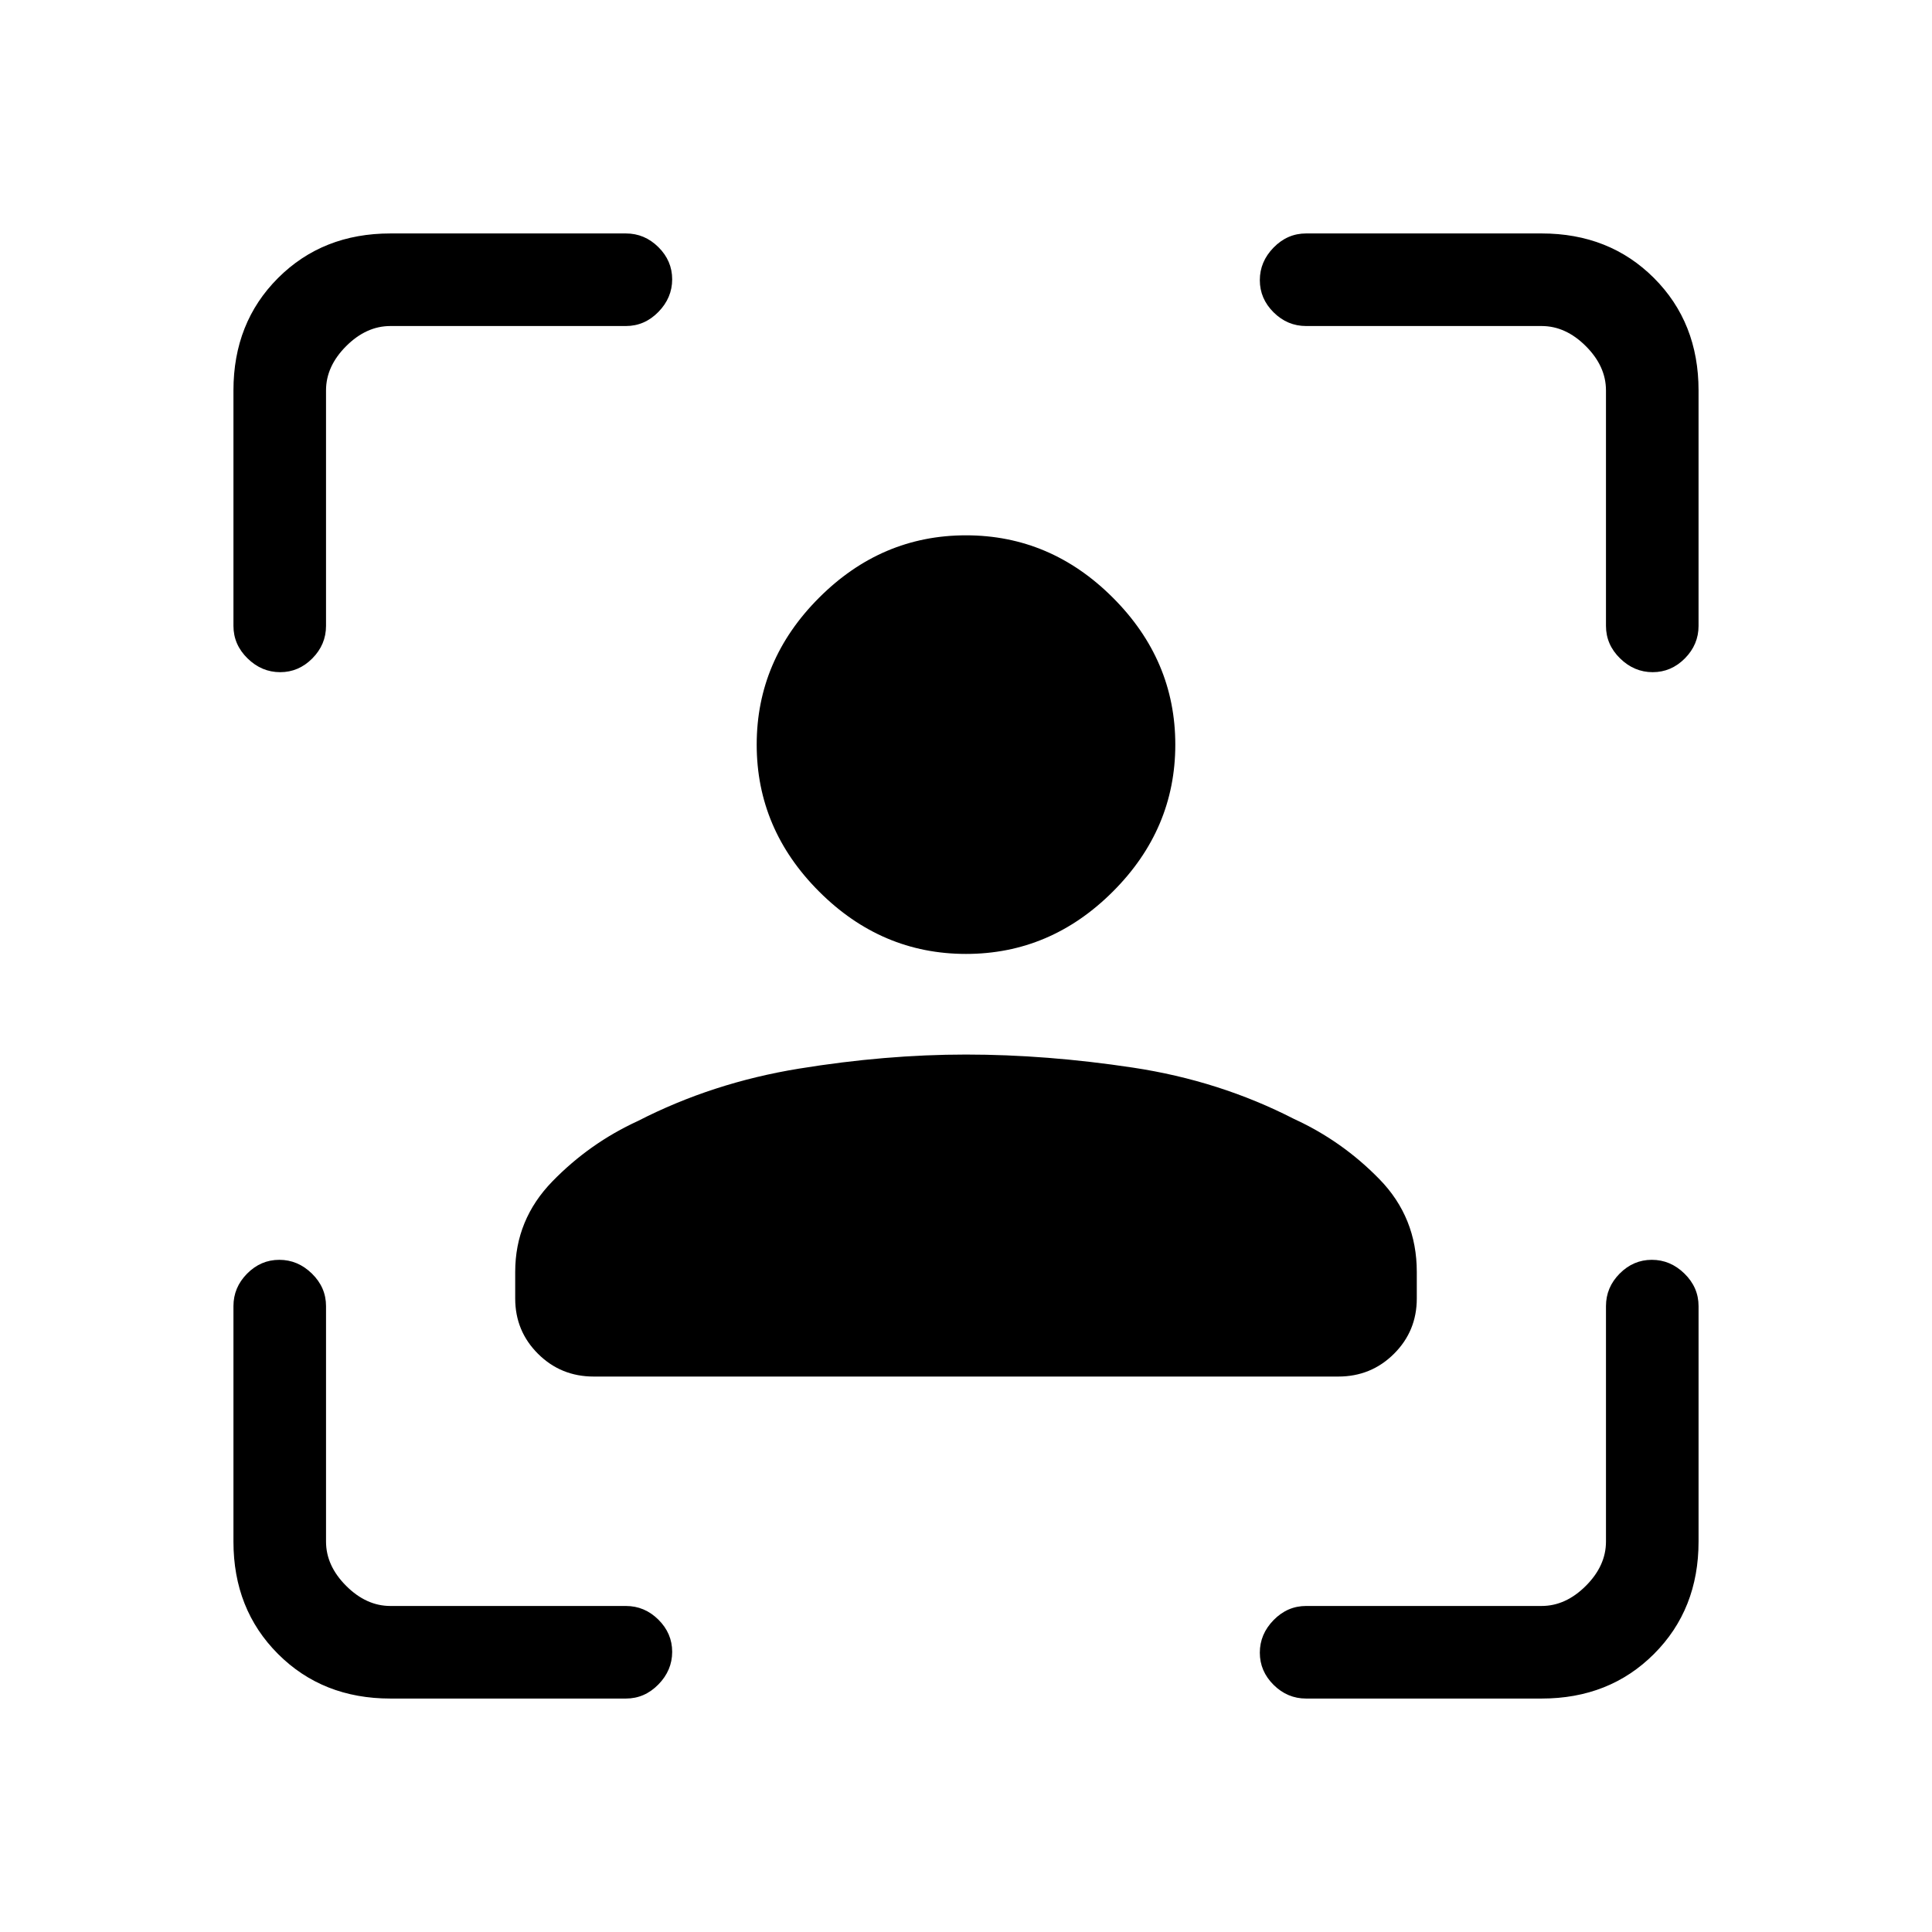 <svg xmlns="http://www.w3.org/2000/svg" height="20" viewBox="0 -960 960 960" width="20"><path d="M480-486q-42 0-73-31t-31-73q0-42 31-73t73-31q42 0 73 31t31 73q0 42-31 73t-73 31ZM256-314.79V-328q0-26 18.5-45t42.5-30q37-19 80-26t83-7q40 0 83 6.5t80 25.5q24 11 42.5 30t18.5 46v13.21q0 16.21-11.35 27.5T665-276H295q-16.3 0-27.65-11.29Q256-298.58 256-314.79ZM194-116q-33.7 0-55.85-22.15T116-194v-117q0-9.3 6.79-16.15 6.79-6.85 16-6.85t16.21 6.85q7 6.85 7 16.15v117q0 12 10 22t22 10h117q9.3 0 16.15 6.79 6.85 6.79 6.85 16T327.15-123q-6.85 7-16.15 7H194Zm-78-533v-117q0-33.7 22.15-55.85T194-844h117q9.3 0 16.15 6.79 6.85 6.79 6.85 16T327.15-805q-6.85 7-16.15 7H194q-12 0-22 10t-10 22v117q0 9.3-6.79 16.15-6.79 6.85-16 6.85T123-632.85q-7-6.85-7-16.15Zm650 533H649q-9.3 0-16.15-6.79-6.85-6.79-6.85-16t6.85-16.21q6.85-7 16.15-7h117q12 0 22-10t10-22v-117q0-9.3 6.79-16.15 6.79-6.85 16-6.85t16.21 6.85q7 6.85 7 16.15v117q0 33.7-22.15 55.85T766-116Zm32-533v-117q0-12-10-22t-22-10H649q-9.3 0-16.15-6.79-6.85-6.79-6.85-16t6.85-16.21q6.85-7 16.15-7h117q33.7 0 55.85 22.15T844-766v117q0 9.3-6.79 16.15-6.79 6.85-16 6.85T805-632.85q-7-6.85-7-16.15Z"/></svg>